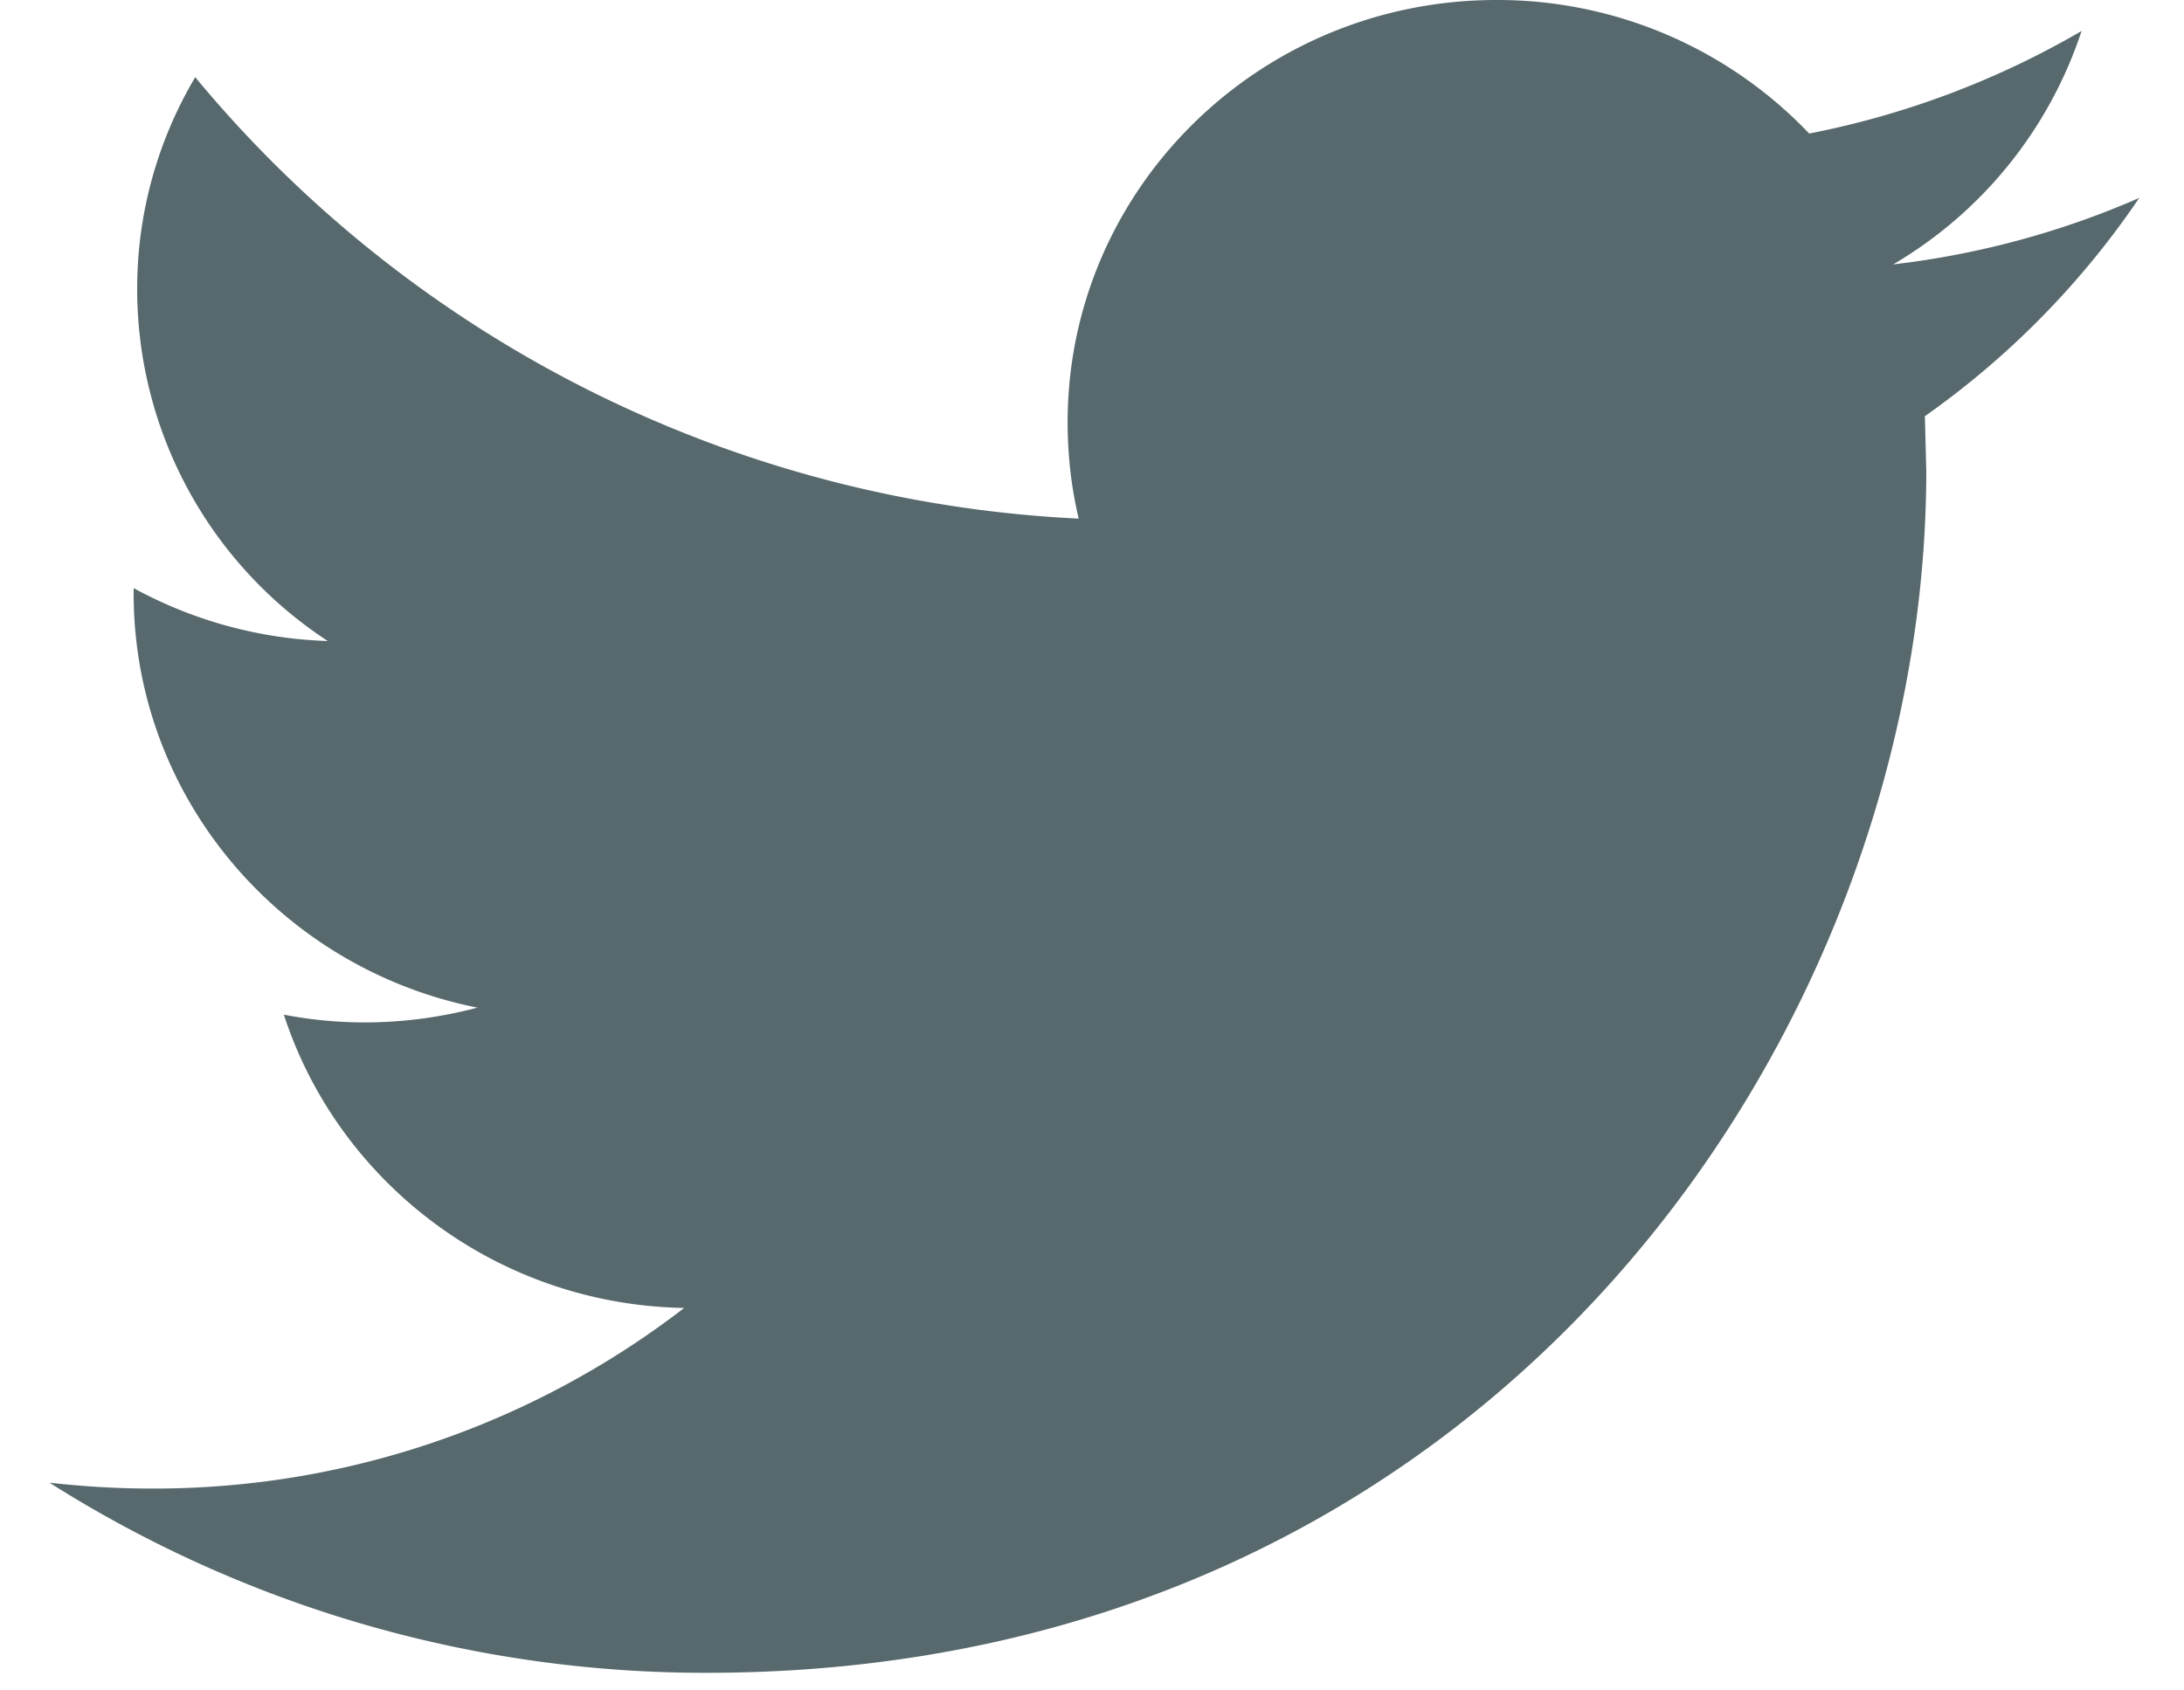 <svg width="31" height="24" xmlns="http://www.w3.org/2000/svg"><path d="M30.365 2.81c-1.091.477-2.262.8-3.493.944A6.034 6.034 0 0 0 29.546.44a12.387 12.387 0 0 1-3.866 1.456A6.106 6.106 0 0 0 21.24 0c-3.362 0-6.086 2.686-6.086 5.996 0 .47.053.929.157 1.367a17.36 17.36 0 0 1-12.54-6.267 5.88 5.88 0 0 0-.824 3.015 5.97 5.97 0 0 0 2.706 4.99 6.153 6.153 0 0 1-2.756-.751v.075c0 2.905 2.098 5.329 4.88 5.881-.51.135-1.047.21-1.603.21-.393 0-.773-.039-1.145-.11.775 2.383 3.021 4.117 5.682 4.164a12.318 12.318 0 0 1-7.556 2.564c-.492 0-.976-.03-1.452-.083a17.386 17.386 0 0 0 9.328 2.699c11.193 0 17.311-9.139 17.311-17.064l-.02-.777a12.071 12.071 0 0 0 3.043-3.099" fill="#57696d" fill-rule="evenodd"/></svg>